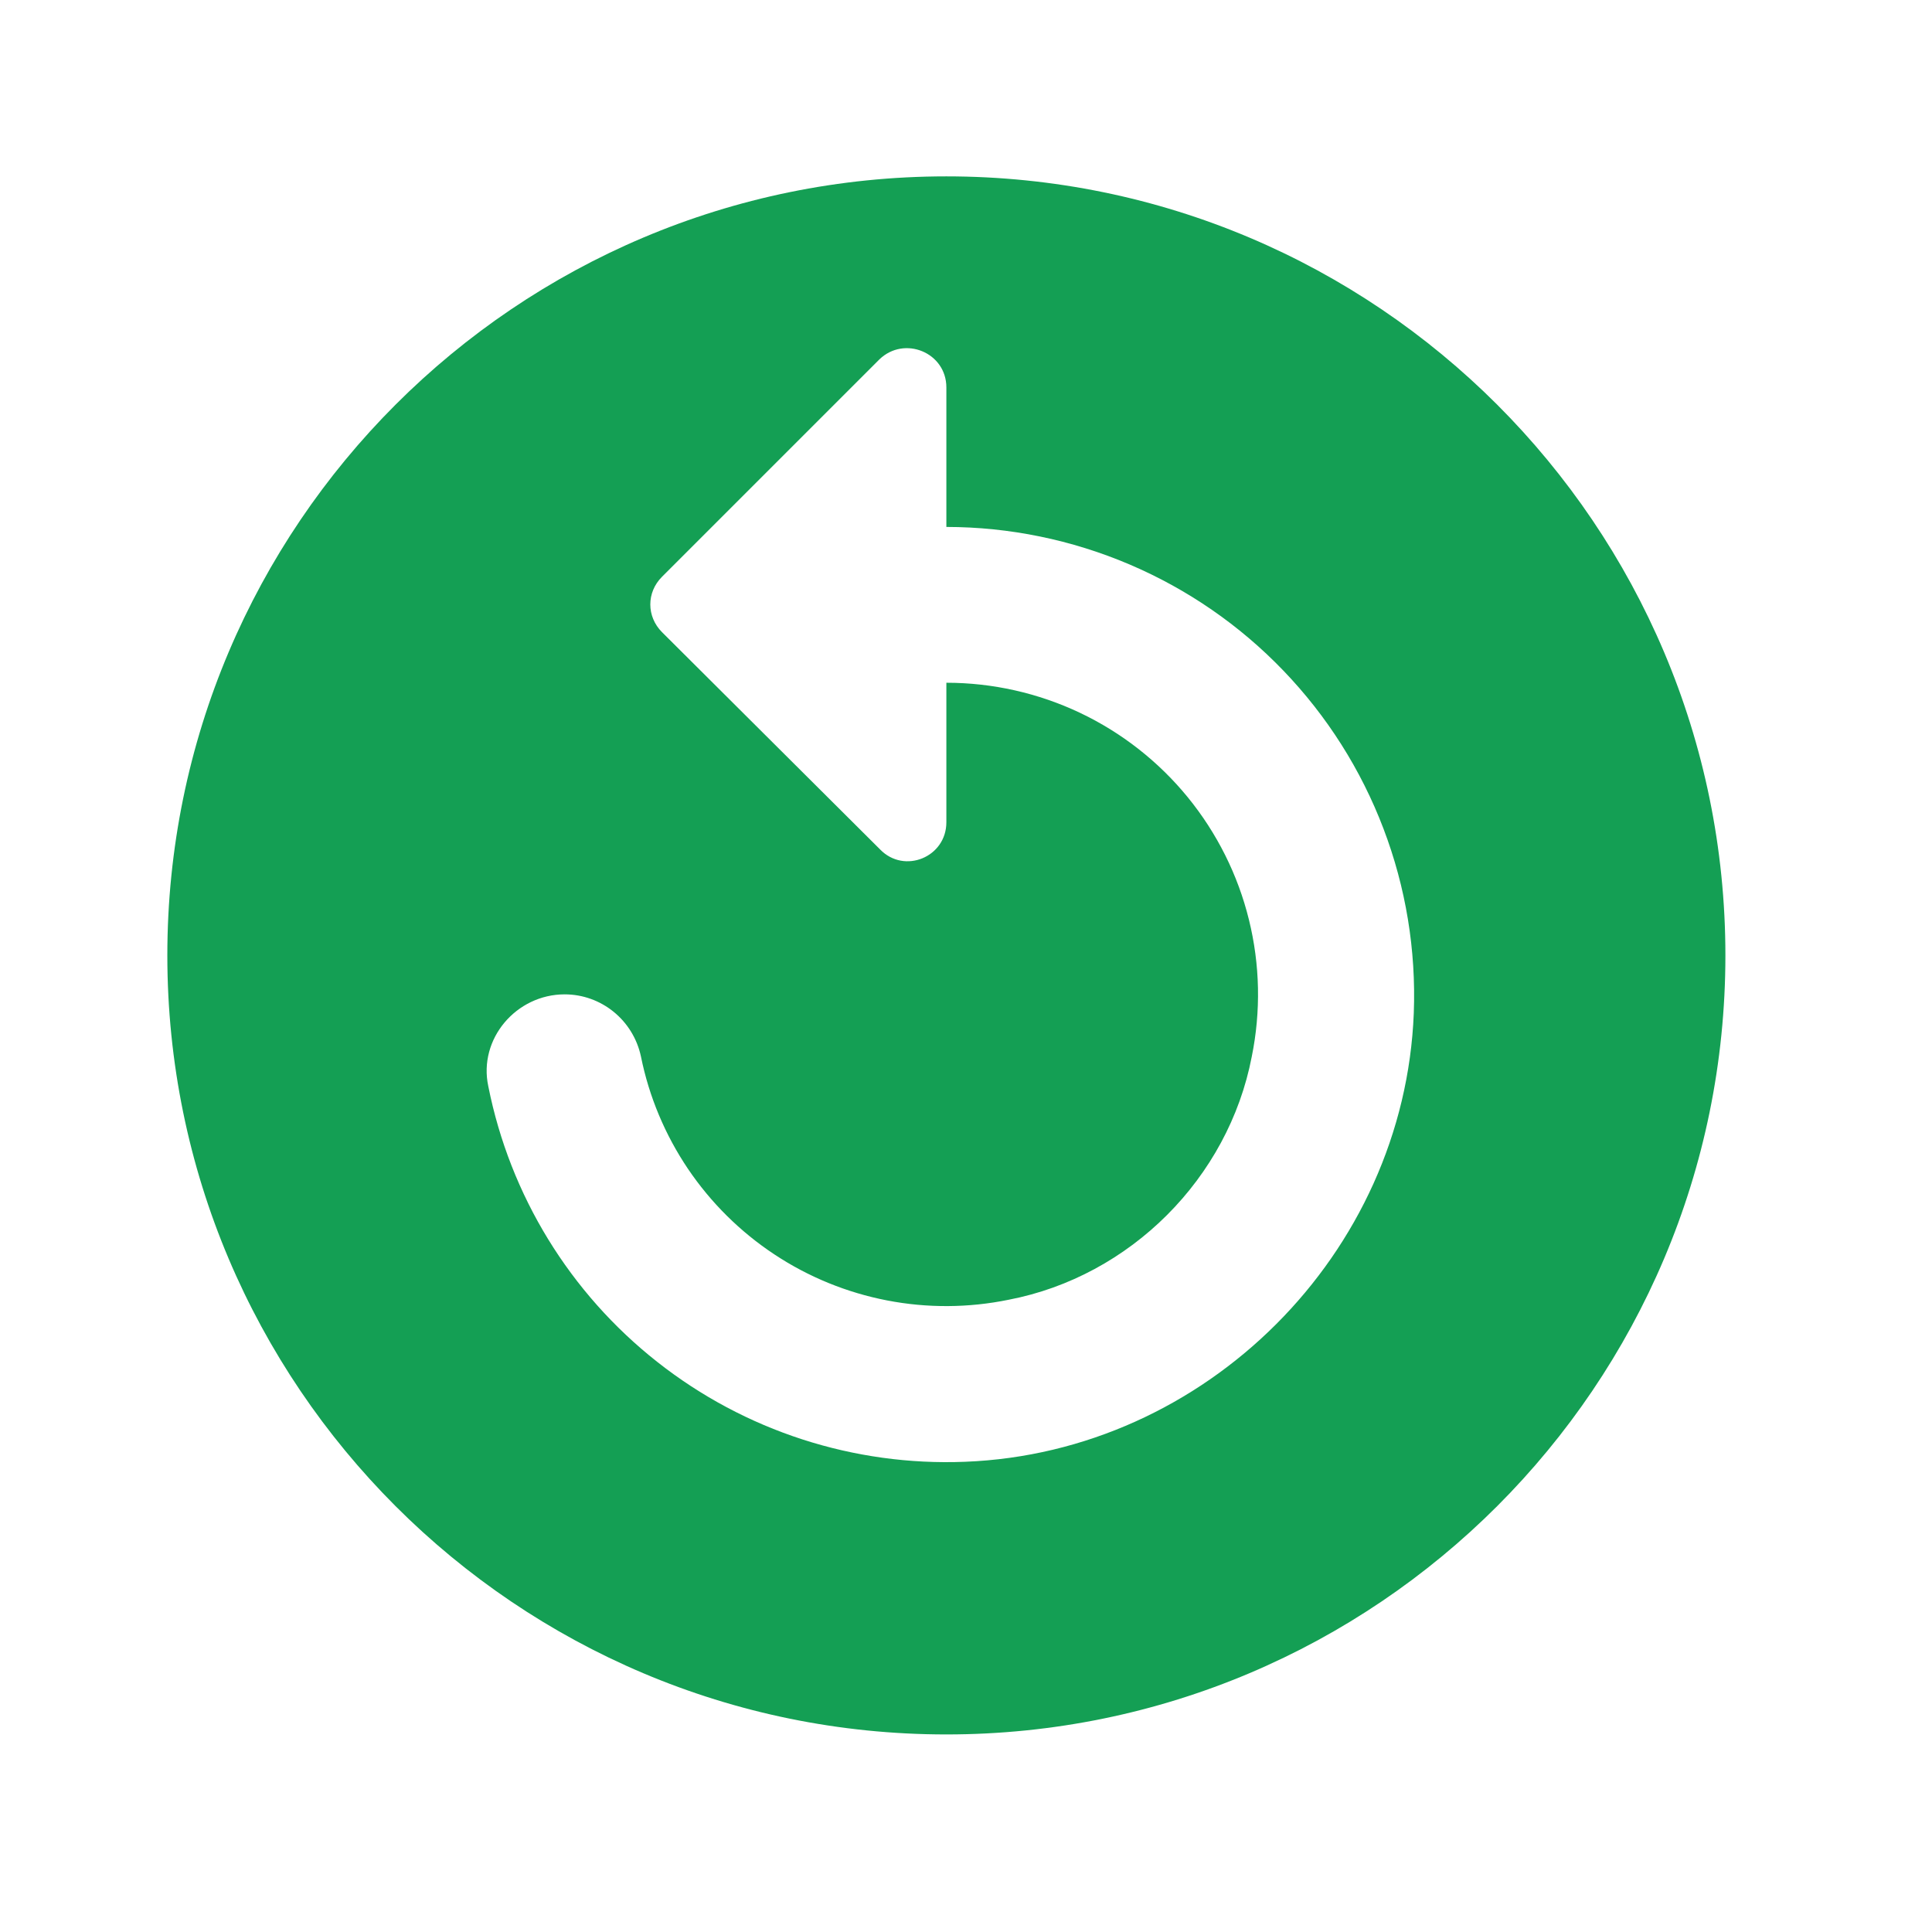 <svg width="31" height="31" viewBox="0 0 31 31" fill="none" xmlns="http://www.w3.org/2000/svg">
<path d="M15.185 2.83C8.285 2.83 2.685 8.43 2.685 15.33C2.685 22.23 8.285 27.83 15.185 27.83C22.085 27.83 27.685 22.23 27.685 15.33C27.685 8.43 22.085 2.83 15.185 2.83ZM22.685 16.255C22.535 20.117 19.347 23.305 15.485 23.455C13.701 23.526 11.95 22.959 10.548 21.854C9.145 20.75 8.183 19.181 7.835 17.43C7.672 16.668 8.285 15.955 9.06 15.955C9.647 15.955 10.16 16.367 10.285 16.955C10.415 17.599 10.672 18.21 11.039 18.755C11.407 19.299 11.878 19.766 12.426 20.128C12.974 20.491 13.588 20.741 14.233 20.866C14.878 20.991 15.541 20.987 16.185 20.855C18.135 20.48 19.71 18.905 20.085 16.955C20.233 16.228 20.218 15.478 20.04 14.758C19.863 14.038 19.527 13.367 19.058 12.792C18.589 12.218 17.998 11.755 17.328 11.437C16.658 11.12 15.926 10.955 15.185 10.955V13.193C15.185 13.755 14.51 14.03 14.122 13.63L10.622 10.143C10.372 9.892 10.372 9.505 10.622 9.255L14.11 5.767C14.51 5.38 15.185 5.655 15.185 6.217V8.455C16.195 8.456 17.194 8.661 18.124 9.057C19.053 9.453 19.893 10.032 20.593 10.761C21.293 11.489 21.839 12.351 22.198 13.295C22.558 14.239 22.723 15.245 22.685 16.255Z" fill="#149F54"/>
</svg>

